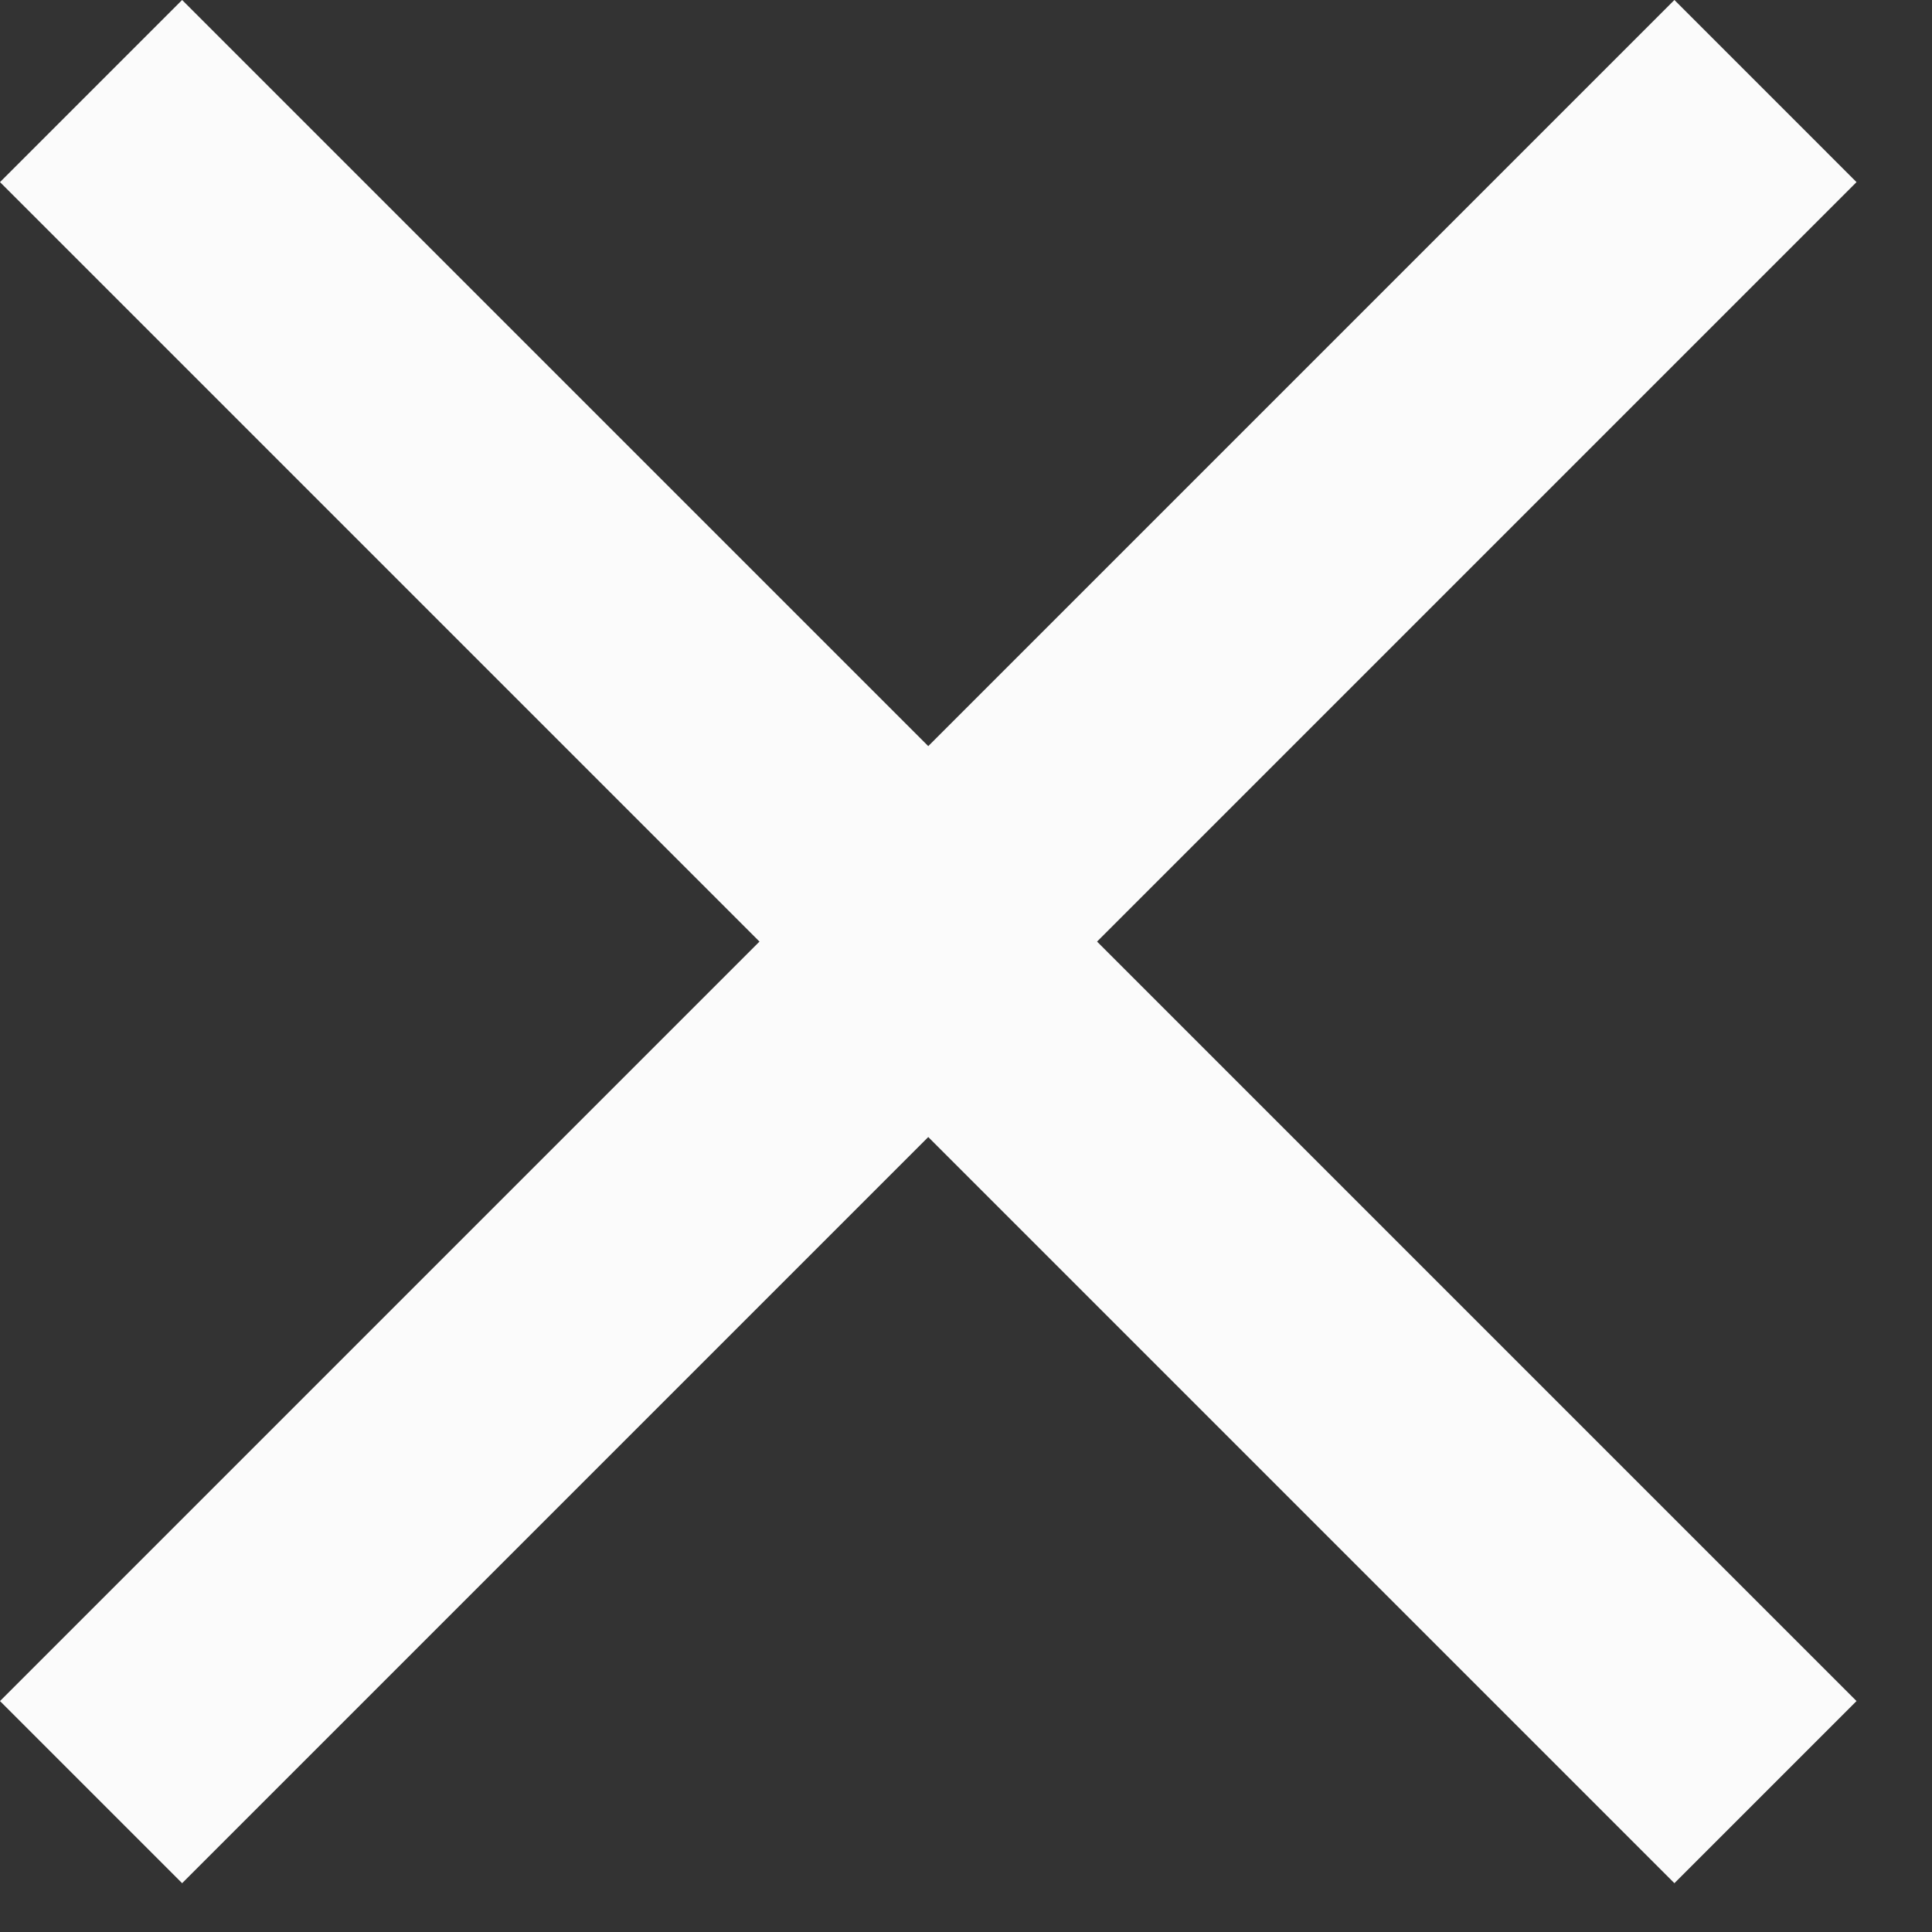 <svg width="15" height="15" viewBox="0 0 15 15" fill="none" xmlns="http://www.w3.org/2000/svg">
<rect x="0" y="0" width="15" height="15" fill="#333333" stroke="none"/>
<path fill-rule="evenodd" clip-rule="evenodd" d="M0 1.414L1.414 0L7.207 5.793L13 0L14.414 1.414L7.207 8.621L0 1.414Z" fill="#FBFBFB"/>
<path fill-rule="evenodd" clip-rule="evenodd" d="M0 13.207L1.414 14.621L7.207 8.828L13 14.621L14.414 13.207L7.207 6L0 13.207Z" fill="#FBFBFB"/>
</svg>